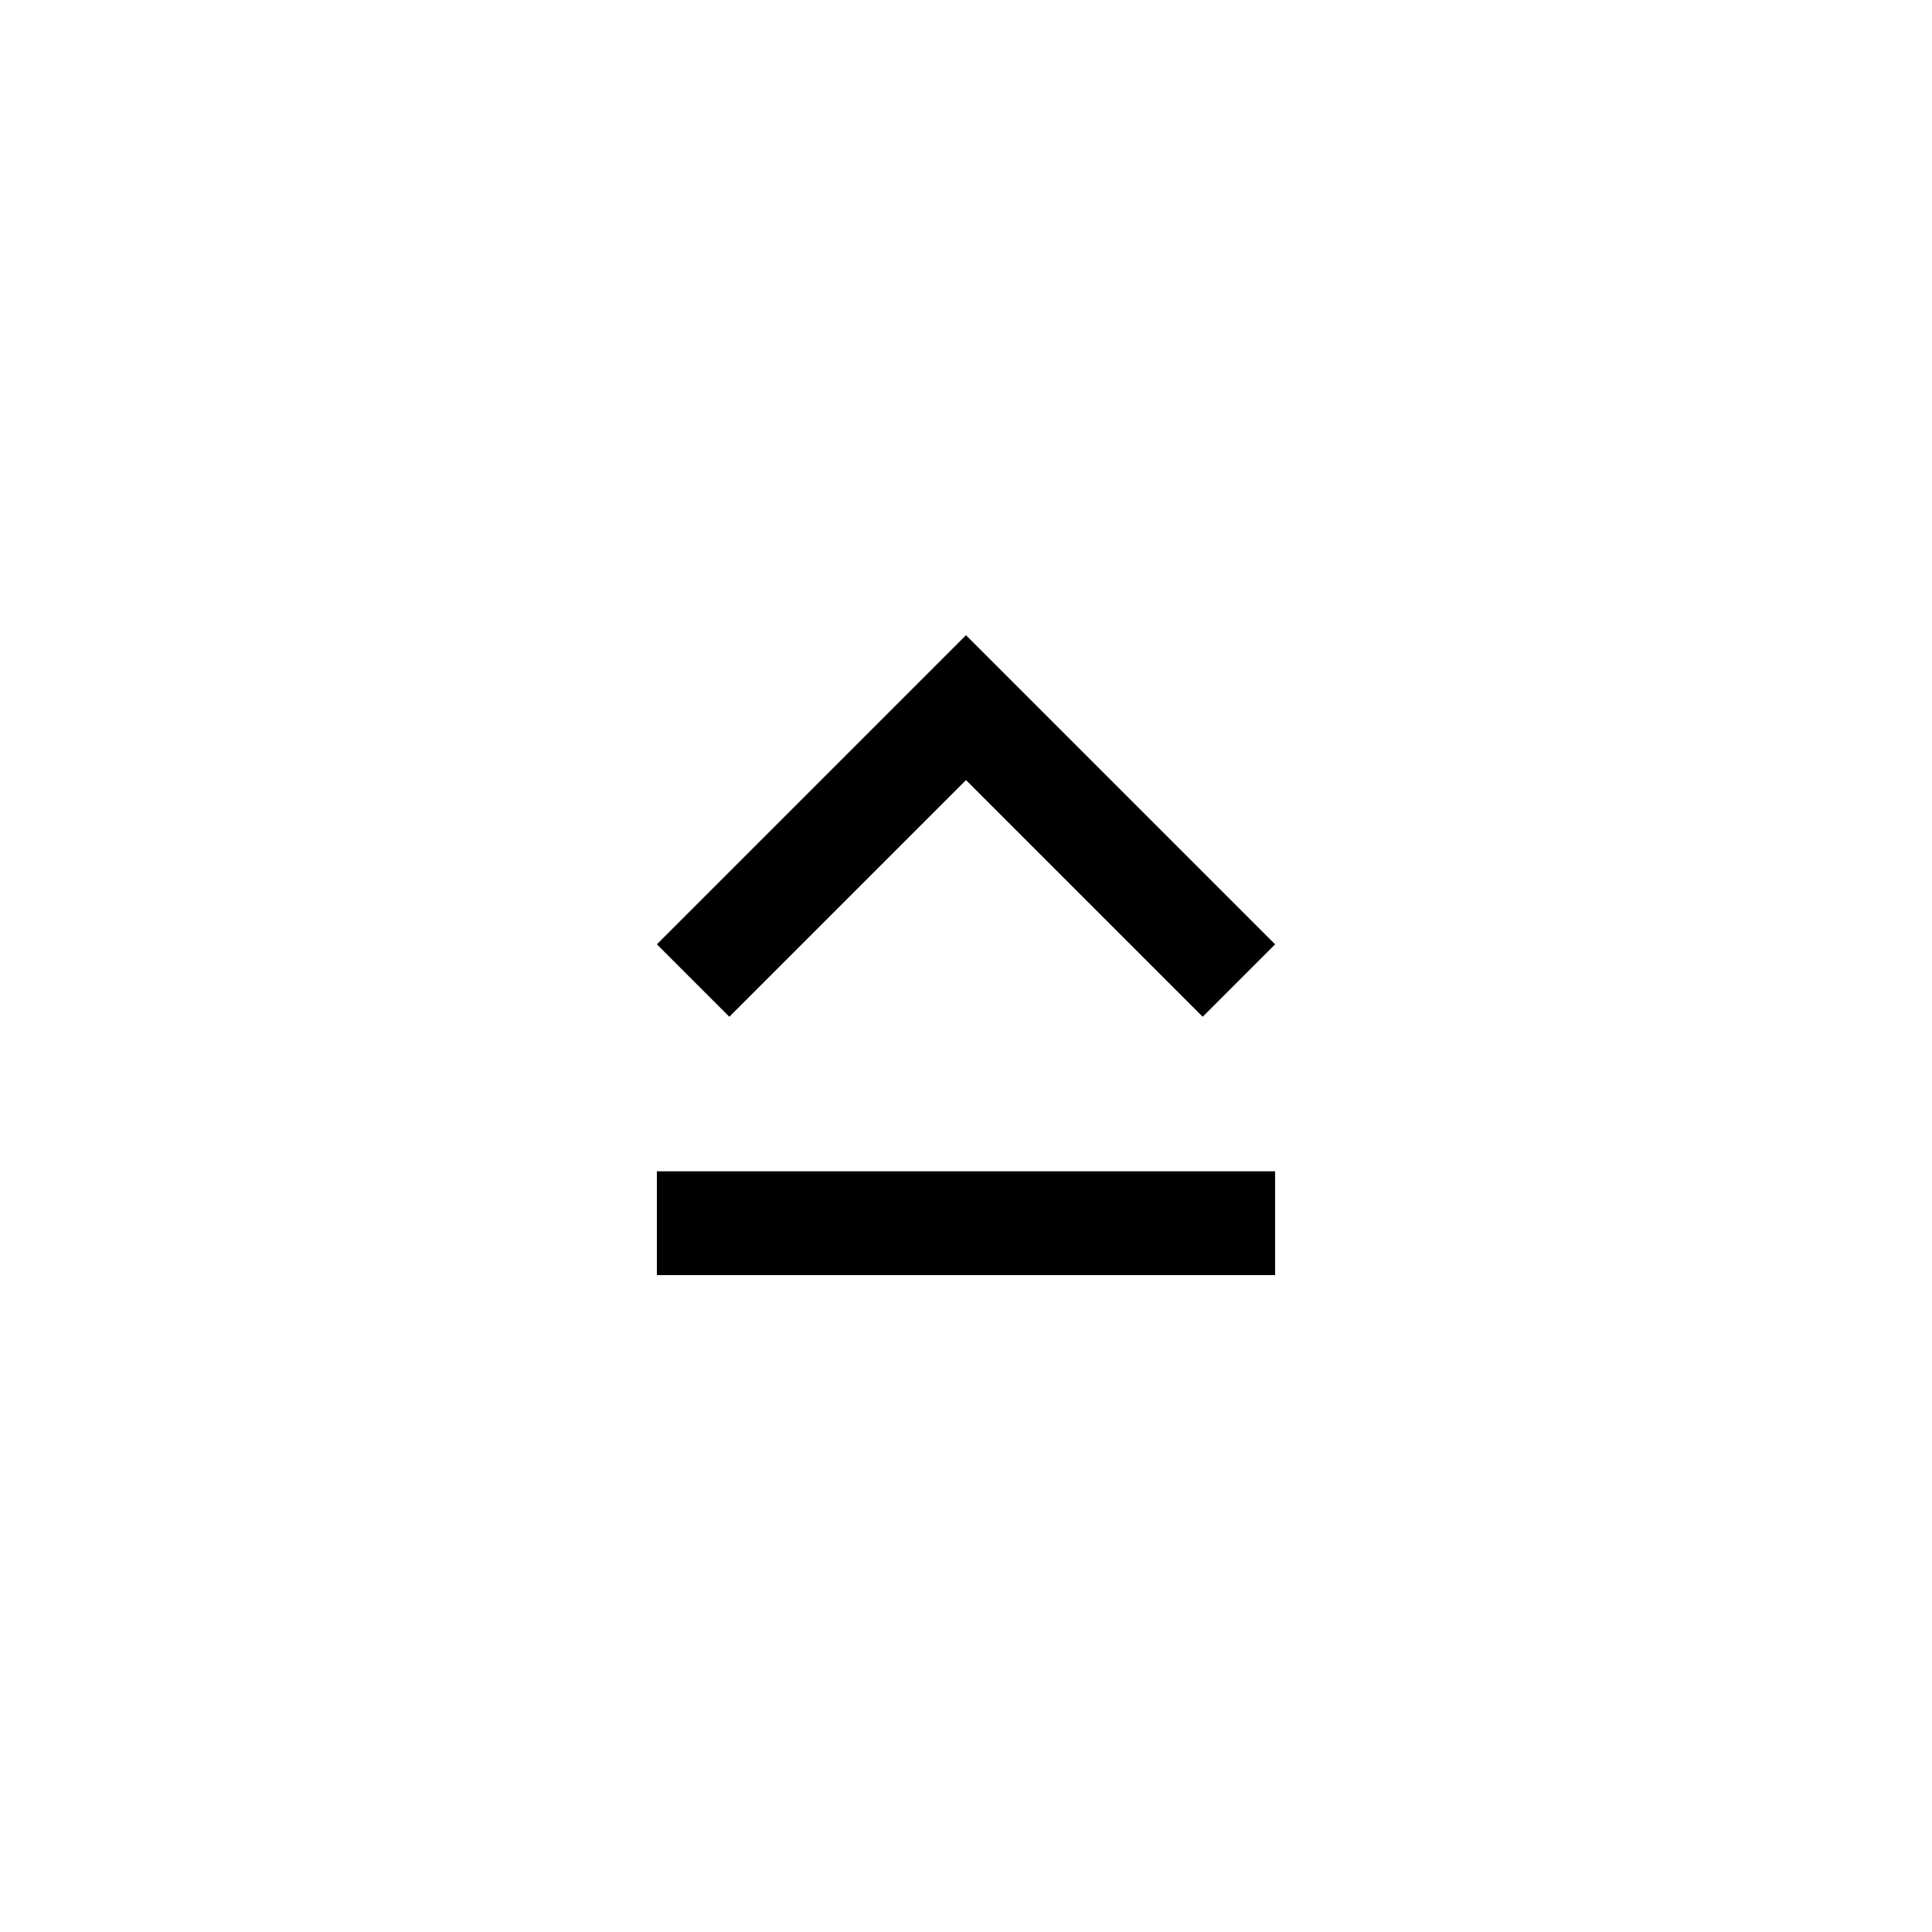 <!-- Generated by IcoMoon.io -->
<svg version="1.1" xmlns="http://www.w3.org/2000/svg" width="40" height="40" viewBox="0 0 40 40">
<title>mt-keyboard_capslock</title>
<path d="M13.6 26.4v-2.149h12.8v2.149h-12.8zM20 16.151l-4.9 4.9-1.5-1.5 6.4-6.4 6.4 6.4-1.5 1.5z"></path>
</svg>

